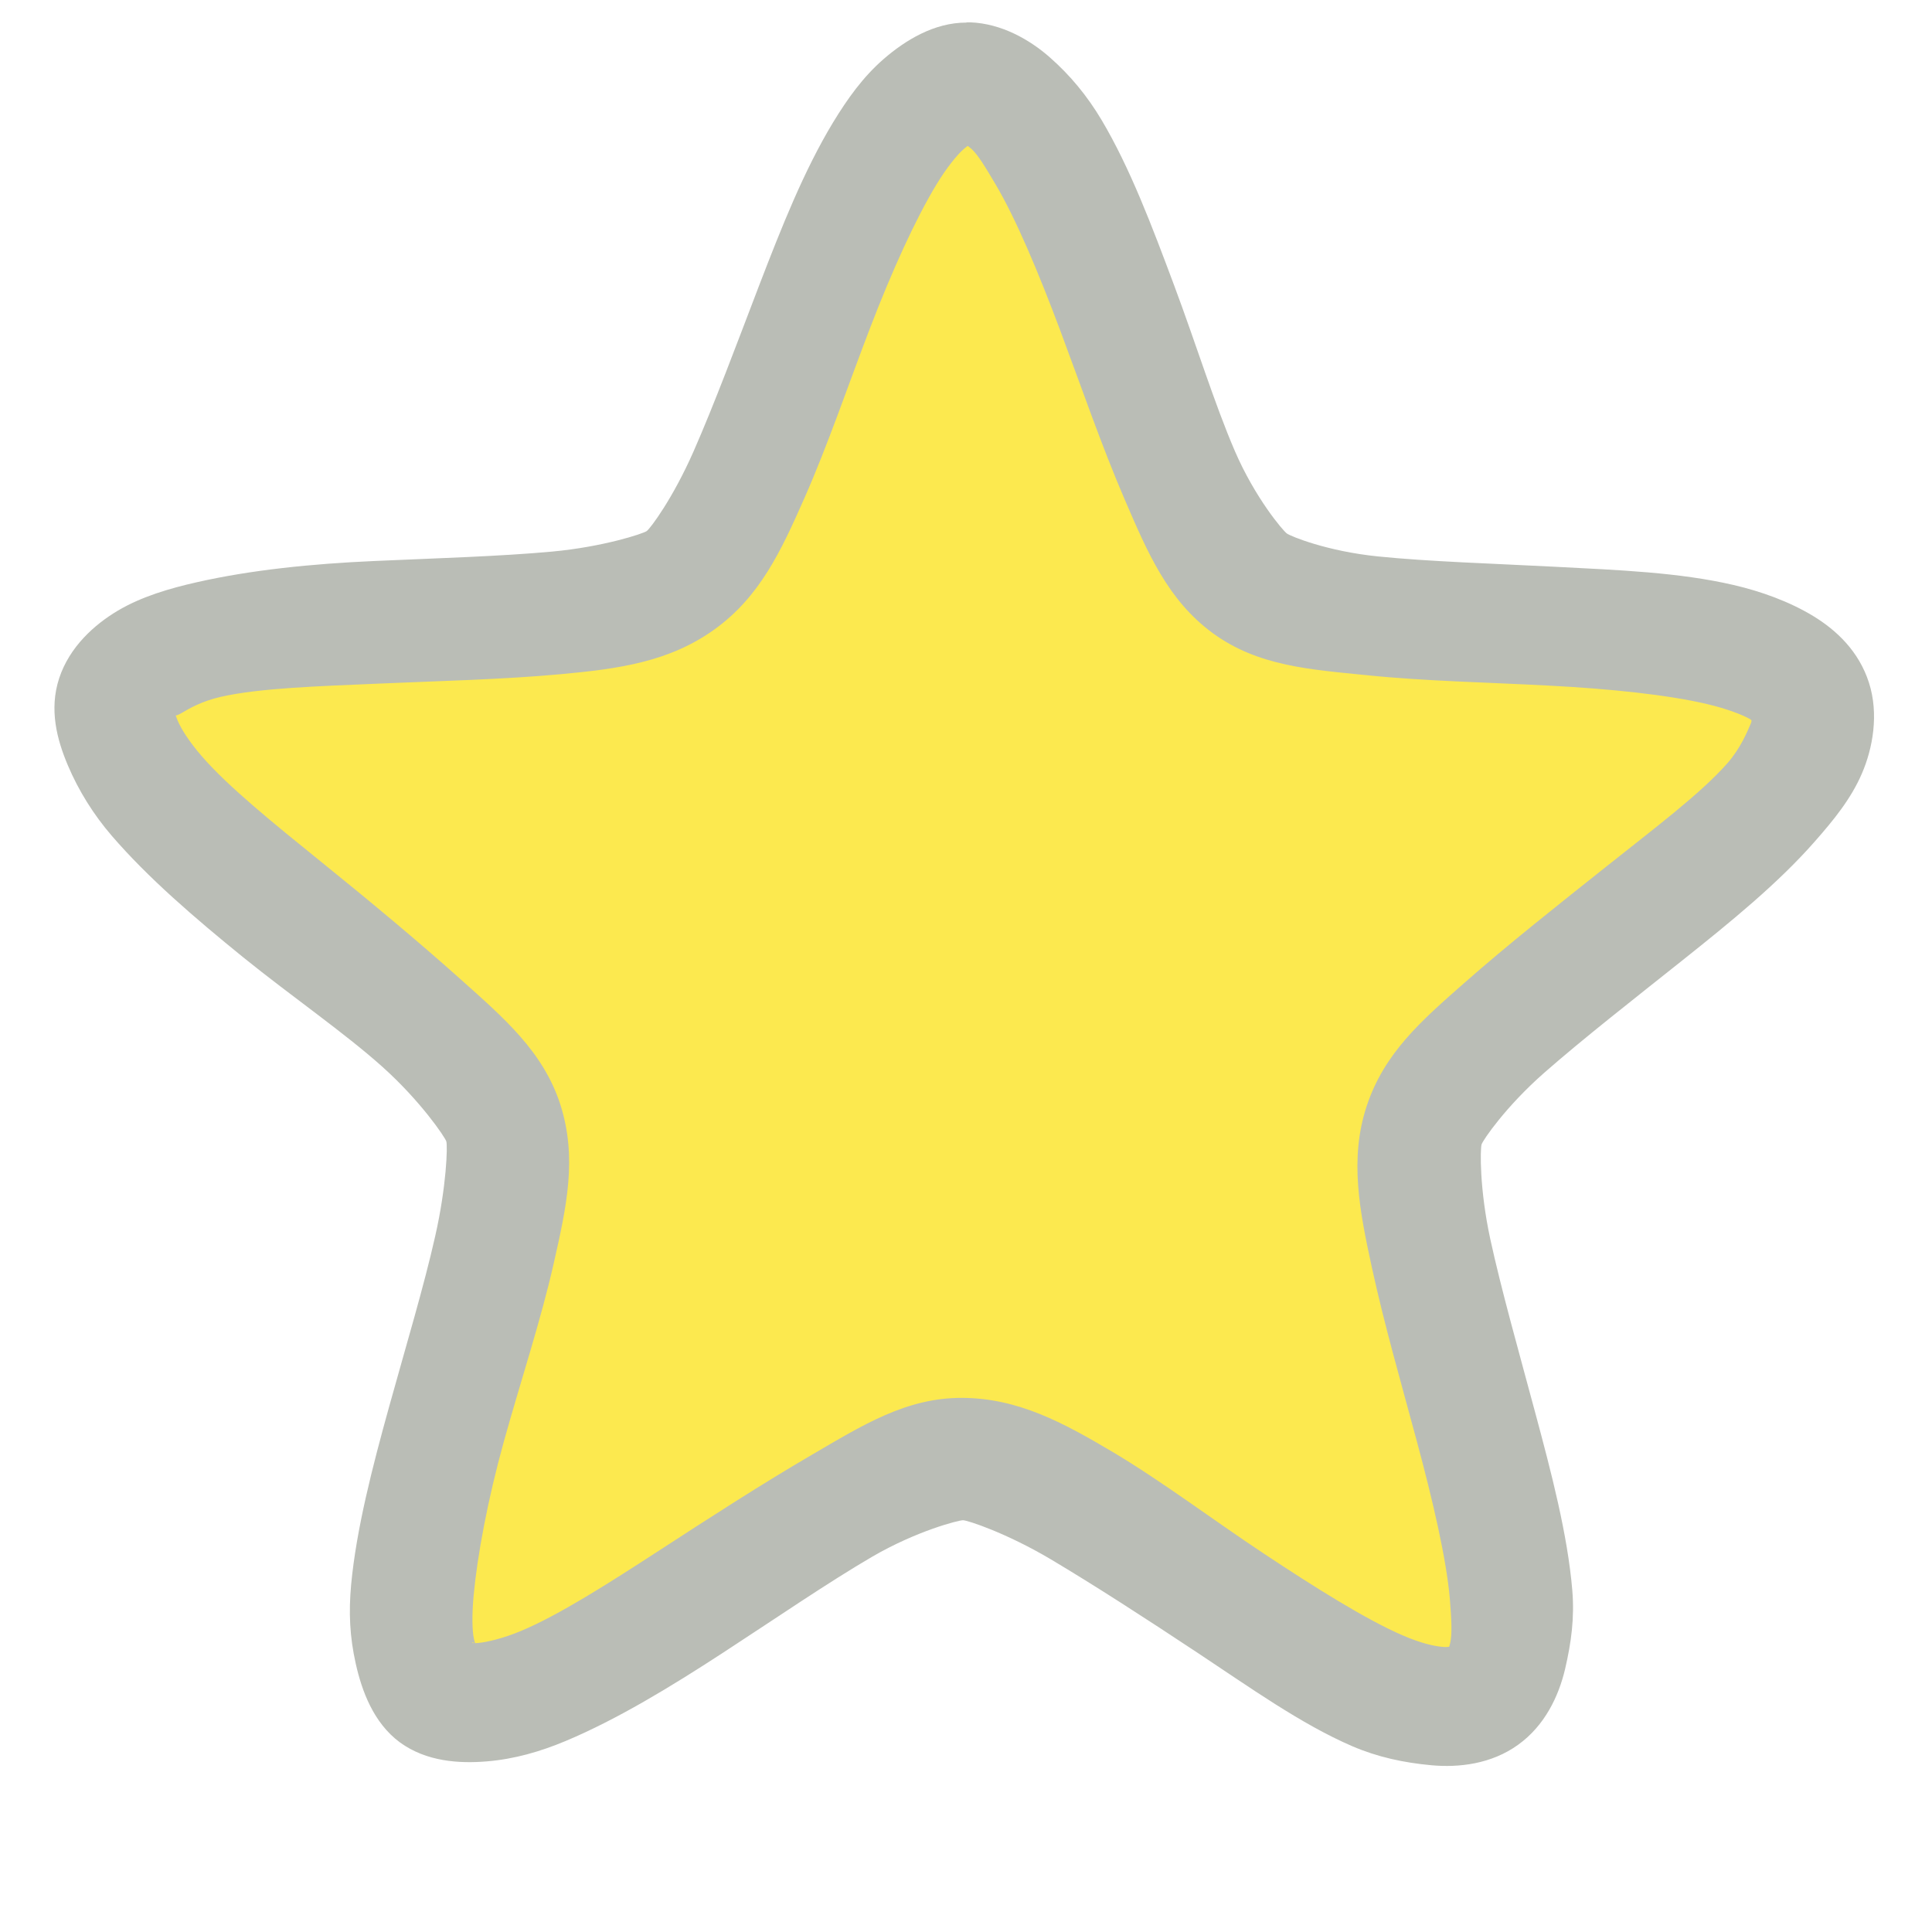 <?xml version="1.0" encoding="UTF-8" standalone="no"?>
<!-- Created with Inkscape (http://www.inkscape.org/) -->

<svg
   xmlns:dc="http://purl.org/dc/elements/1.1/"
   xmlns:cc="http://creativecommons.org/ns#"
   xmlns:rdf="http://www.w3.org/1999/02/22-rdf-syntax-ns#"
   xmlns:svg="http://www.w3.org/2000/svg"
   xmlns="http://www.w3.org/2000/svg"
   xmlns:sodipodi="http://sodipodi.sourceforge.net/DTD/sodipodi-0.dtd"
   xmlns:inkscape="http://www.inkscape.org/namespaces/inkscape"
   id="svg7384"
   version="1.1"
   inkscape:version="0.48.0 r9654"
   height="16"
   sodipodi:docname="user-bookmarks-symbolic.svg"
   width="16">
  <sodipodi:namedview
     inkscape:cy="8.5334717"
     inkscape:current-layer="layer13"
     inkscape:window-width="1502"
     pagecolor="#555753"
     showborder="false"
     showguides="true"
     inkscape:snap-nodes="false"
     objecttolerance="10"
     showgrid="false"
     inkscape:object-nodes="true"
     inkscape:pageshadow="2"
     inkscape:guide-bbox="true"
     inkscape:window-x="52"
     inkscape:snap-bbox="true"
     bordercolor="#666666"
     id="namedview88"
     inkscape:window-maximized="0"
     inkscape:snap-global="true"
     inkscape:window-y="25"
     gridtolerance="10"
     inkscape:zoom="45.254834"
     inkscape:window-height="957"
     borderopacity="1"
     guidetolerance="10"
     inkscape:cx="9.2503058"
     inkscape:bbox-paths="false"
     inkscape:snap-grids="true"
     inkscape:pageopacity="1"
     inkscape:snap-to-guides="true">
    <inkscape:grid
       visible="true"
       spacingx="1px"
       type="xygrid"
       spacingy="1px"
       id="grid4866"
       empspacing="2"
       enabled="true"
       snapvisiblegridlinesonly="true" />
  </sodipodi:namedview>
  <title
     id="title9167">Gnome Symbolic Icon Theme</title>
  <defs
     id="defs7386" />
  <g
     transform="translate(-522,-176)"
     inkscape:groupmode="layer"
     id="layer9"
     inkscape:label="status"
     style="display:inline" />
  <g
     transform="translate(-522,-176)"
     inkscape:groupmode="layer"
     id="layer10"
     inkscape:label="devices" />
  <g
     transform="translate(-522,-176)"
     inkscape:groupmode="layer"
     id="layer11"
     inkscape:label="apps" />
  <g
     transform="translate(-522,-176)"
     inkscape:groupmode="layer"
     id="layer12"
     inkscape:label="actions" />
  <g
     transform="translate(-522,-176)"
     inkscape:groupmode="layer"
     id="layer13"
     inkscape:label="places">
    <g
       transform="translate(294,-820)"
       id="g11910"
       inkscape:label="folder-remote" />
    <path
       sodipodi:r2="3.8276224"
       sodipodi:cy="180.96373"
       inkscape:randomized="0"
       transform="matrix(1.047,-0.009,0.009,1.047,-23.355,-0.846)"
       inkscape:flatsided="false"
       inkscape:rounded="0.2104596"
       sodipodi:type="star"
       d="m 530.949,186.709 c -0.779,0.552 -3.158,-1.906 -4.113,-1.918 -0.955,-0.012 -3.395,2.386 -4.161,1.815 -0.766,-0.571 0.837,-3.592 0.553,-4.504 -0.284,-0.912 -3.318,-2.492 -3.012,-3.396 0.306,-0.905 3.675,-0.314 4.454,-0.866 0.78,-0.552 1.344,-3.926 2.3,-3.914 0.955,0.012 1.434,3.398 2.2,3.969 0.766,0.571 4.149,0.065 4.433,0.977 0.284,0.912 -2.788,2.414 -3.095,3.319 -0.307,0.905 1.22,3.966 0.44,4.518 z"
       inkscape:transform-center-x="-0.0094346789"
       id="path11922"
       inkscape:transform-center-y="-0.69491065"
       sodipodi:r1="7.0383992"
       sodipodi:arg1="0.95492637"
       sodipodi:cx="526.88293"
       class="success"
       style="color:#000000;fill:#fce94f;fill-opacity:1;fill-rule:nonzero;stroke:none;stroke-width:2;marker:none;visibility:visible;display:inline;overflow:visible;enable-background:accumulate"
       sodipodi:arg2="1.5829876"
       sodipodi:sides="5" />
    <path
       style="font-size:medium;font-style:normal;font-variant:normal;font-weight:normal;font-stretch:normal;text-indent:0;text-align:start;text-decoration:none;line-height:normal;letter-spacing:normal;word-spacing:normal;text-transform:none;direction:ltr;block-progression:tb;writing-mode:lr-tb;text-anchor:start;baseline-shift:baseline;color:#000000;fill:#babdb6;fill-opacity:1;stroke:none;stroke-width:0.955;marker:none;visibility:visible;display:inline;overflow:visible;enable-background:accumulate;font-family:Sans;-inkscape-font-specification:Sans"
       d="m 530.005,176.187 c -0.272,-0.001 -0.511,0.15 -0.685,0.3 -0.173,0.15 -0.301,0.33 -0.421,0.527 -0.239,0.395 -0.424,0.861 -0.611,1.347 -0.186,0.486 -0.374,0.991 -0.545,1.379 -0.171,0.388 -0.356,0.635 -0.387,0.658 -0.031,0.022 -0.362,0.131 -0.784,0.17 -0.422,0.039 -0.952,0.055 -1.472,0.078 -0.52,0.023 -1.021,0.074 -1.471,0.176 -0.225,0.051 -0.455,0.118 -0.653,0.235 -0.197,0.117 -0.401,0.302 -0.486,0.56 -0.085,0.259 -0.018,0.508 0.071,0.719 0.089,0.211 0.214,0.411 0.365,0.586 0.302,0.35 0.684,0.678 1.088,1.006 0.405,0.327 0.837,0.624 1.153,0.907 0.316,0.283 0.517,0.581 0.529,0.617 0.012,0.036 0.002,0.372 -0.092,0.786 -0.093,0.414 -0.242,0.909 -0.381,1.41 -0.139,0.501 -0.272,1.016 -0.315,1.475 -0.021,0.23 -0.012,0.431 0.038,0.654 0.05,0.224 0.146,0.49 0.365,0.652 0.22,0.161 0.493,0.177 0.721,0.158 0.228,-0.019 0.44,-0.08 0.653,-0.169 0.426,-0.179 0.867,-0.447 1.303,-0.731 0.436,-0.284 0.87,-0.582 1.237,-0.796 0.367,-0.213 0.712,-0.301 0.75,-0.301 0.038,1.6e-4 0.358,0.105 0.723,0.321 0.365,0.217 0.784,0.488 1.217,0.775 0.434,0.287 0.859,0.592 1.283,0.775 0.212,0.091 0.428,0.137 0.656,0.158 0.228,0.021 0.498,-0.01 0.719,-0.17 0.221,-0.159 0.335,-0.402 0.388,-0.625 0.052,-0.223 0.079,-0.425 0.06,-0.655 -0.039,-0.46 -0.172,-0.968 -0.307,-1.47 -0.135,-0.503 -0.282,-1.022 -0.372,-1.437 -0.09,-0.415 -0.084,-0.748 -0.072,-0.785 0.012,-0.036 0.2,-0.313 0.519,-0.593 0.319,-0.28 0.731,-0.602 1.138,-0.926 0.407,-0.324 0.8,-0.644 1.104,-0.991 0.152,-0.173 0.297,-0.349 0.388,-0.56 0.091,-0.21 0.142,-0.494 0.059,-0.753 -0.083,-0.259 -0.267,-0.434 -0.463,-0.553 -0.196,-0.119 -0.432,-0.204 -0.657,-0.256 -0.45,-0.105 -0.954,-0.124 -1.474,-0.151 -0.52,-0.027 -1.051,-0.043 -1.473,-0.086 -0.422,-0.043 -0.723,-0.167 -0.754,-0.19 -0.031,-0.022 -0.263,-0.294 -0.431,-0.684 -0.168,-0.39 -0.32,-0.883 -0.502,-1.37 -0.182,-0.487 -0.365,-0.973 -0.601,-1.37 -0.118,-0.198 -0.258,-0.369 -0.43,-0.52 -0.165,-0.145 -0.398,-0.279 -0.657,-0.289 l -0.033,2.7e-4 z m 0.008,1.014 c -0.022,-8e-5 -0.019,-0.013 0.033,0.033 0.051,0.045 0.114,0.149 0.199,0.293 0.17,0.287 0.357,0.734 0.534,1.206 0.177,0.473 0.345,0.962 0.535,1.403 0.19,0.441 0.357,0.834 0.729,1.107 0.373,0.273 0.801,0.301 1.279,0.349 0.478,0.049 1.002,0.059 1.506,0.086 0.504,0.026 0.985,0.076 1.31,0.153 0.163,0.038 0.302,0.092 0.361,0.128 -8.6e-4,0.003 0.014,0.001 2.7e-4,0.033 -0.027,0.063 -0.084,0.204 -0.194,0.329 -0.22,0.251 -0.613,0.545 -1.007,0.859 -0.395,0.314 -0.81,0.642 -1.17,0.959 -0.361,0.317 -0.665,0.583 -0.81,1.021 -0.145,0.439 -0.058,0.872 0.044,1.341 0.102,0.469 0.241,0.95 0.372,1.437 0.131,0.487 0.245,0.974 0.273,1.307 0.014,0.166 0.019,0.293 0.003,0.36 -0.016,0.067 -0.018,0.046 2.8e-4,0.033 0.018,-0.013 0.003,0.007 -0.066,5.4e-4 -0.068,-0.006 -0.175,-0.029 -0.328,-0.095 -0.306,-0.132 -0.73,-0.399 -1.151,-0.678 -0.421,-0.279 -0.838,-0.595 -1.251,-0.841 -0.413,-0.245 -0.785,-0.446 -1.247,-0.448 -0.462,-0.002 -0.825,0.227 -1.24,0.469 -0.415,0.242 -0.847,0.521 -1.27,0.796 -0.423,0.275 -0.832,0.535 -1.14,0.664 -0.154,0.065 -0.291,0.095 -0.359,0.101 -0.069,0.006 -0.051,-0.013 -0.033,2.8e-4 0.018,0.013 0.015,0.034 -2.7e-4,-0.033 -0.015,-0.067 -0.018,-0.194 -0.003,-0.36 0.031,-0.332 0.116,-0.792 0.251,-1.278 0.135,-0.486 0.308,-1.008 0.413,-1.476 0.106,-0.468 0.195,-0.87 0.055,-1.31 -0.141,-0.44 -0.469,-0.72 -0.827,-1.04 -0.358,-0.32 -0.761,-0.655 -1.154,-0.972 -0.392,-0.317 -0.771,-0.623 -0.989,-0.875 -0.109,-0.126 -0.172,-0.229 -0.199,-0.293 -0.027,-0.063 -0.026,-0.086 -0.033,-0.065 -0.007,0.021 0.006,0.035 0.066,-5.5e-4 0.059,-0.035 0.163,-0.097 0.326,-0.134 0.325,-0.073 0.804,-0.087 1.308,-0.109 0.504,-0.022 1.027,-0.034 1.505,-0.078 0.478,-0.044 0.898,-0.101 1.273,-0.371 0.375,-0.27 0.55,-0.647 0.744,-1.086 0.194,-0.439 0.364,-0.941 0.545,-1.412 0.181,-0.471 0.374,-0.897 0.547,-1.183 0.086,-0.143 0.175,-0.251 0.227,-0.296 0.052,-0.045 0.055,-0.033 0.033,-0.033 z"
       id="path2993"
       inkscape:connector-curvature="0" />
  </g>
  <g
     transform="translate(-522,-176)"
     inkscape:groupmode="layer"
     id="layer14"
     inkscape:label="mimetypes" />
  <g
     transform="translate(-522,-176)"
     inkscape:groupmode="layer"
     id="layer15"
     inkscape:label="emblems"
     style="display:inline" />
  <g
     transform="translate(-522,-176)"
     inkscape:groupmode="layer"
     id="g4953"
     inkscape:label="categories"
     style="display:inline" />
</svg>
